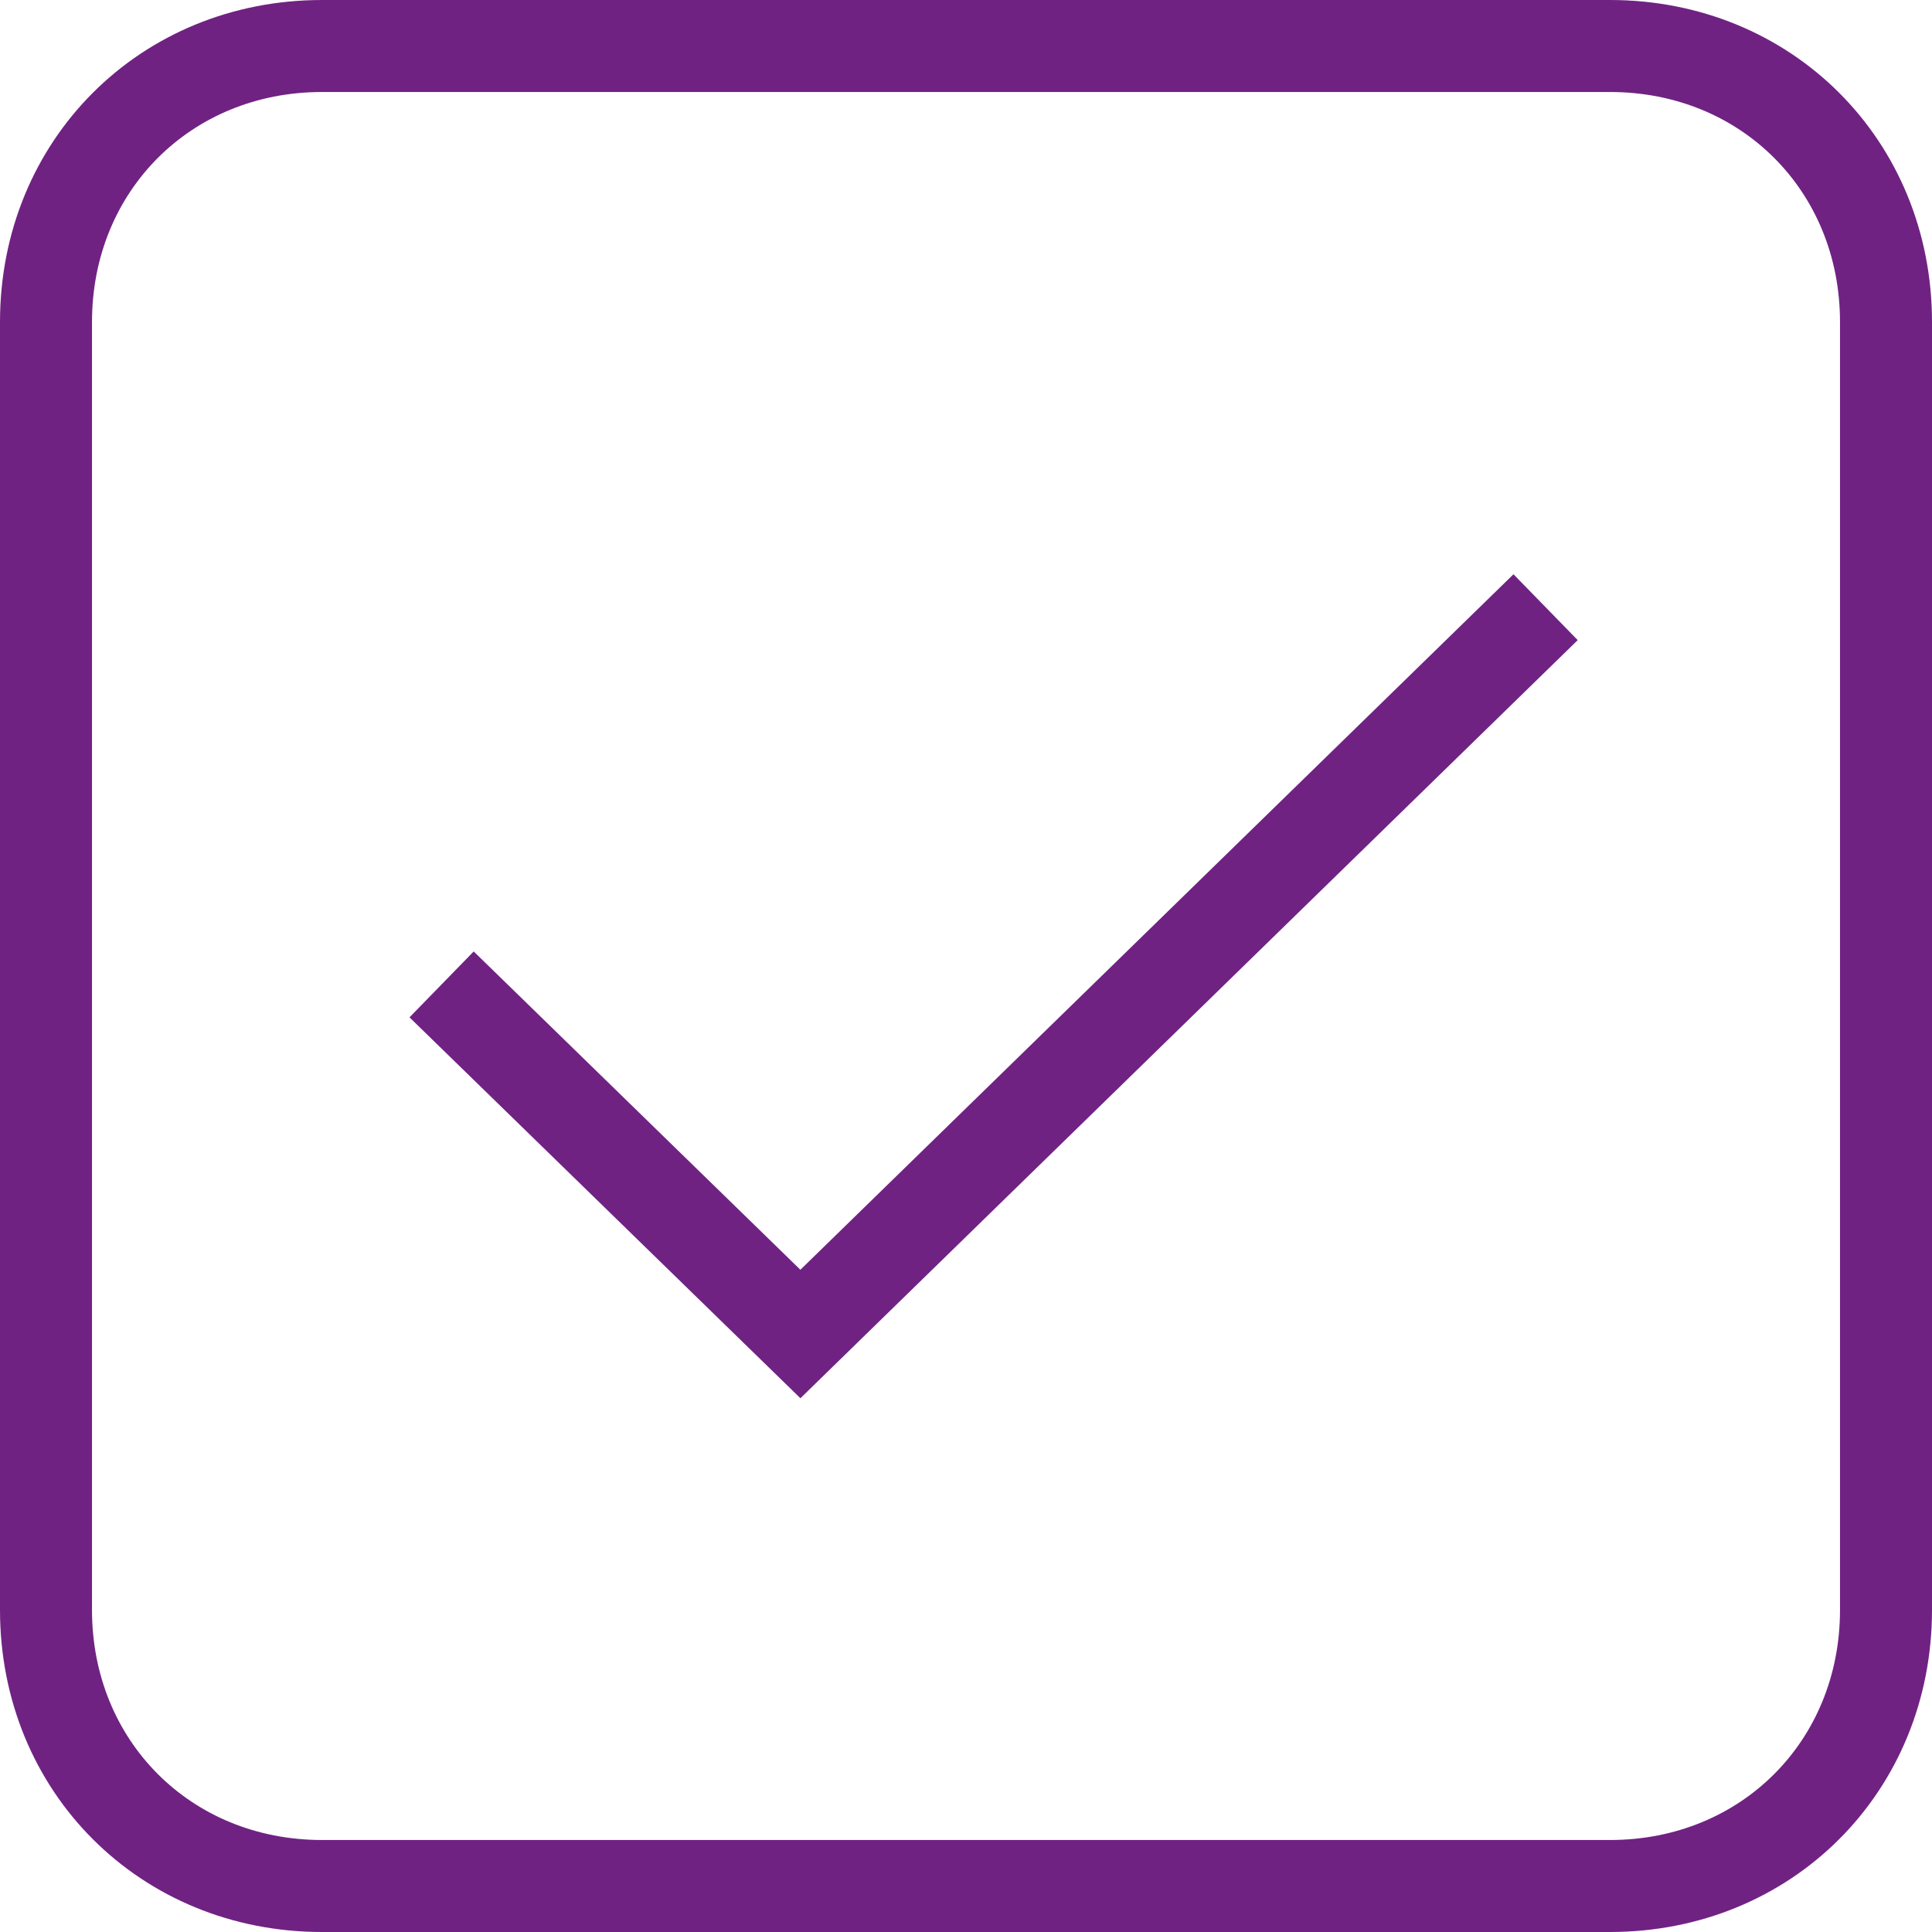 <?xml version="1.0" encoding="utf-8"?>
<!-- Generator: Adobe Illustrator 21.1.0, SVG Export Plug-In . SVG Version: 6.00 Build 0)  -->
<svg version="1.1" id="Ebene_1" xmlns="http://www.w3.org/2000/svg" xmlns:xlink="http://www.w3.org/1999/xlink" x="0px" y="0px"
	 viewBox="0 0 21 21" style="enable-background:new 0 0 21 21;" xml:space="preserve">
<style type="text/css">
	.st0{fill:none;stroke:#702283;}
</style>
<title>9F2433A6-BED3-4BB7-8AB7-01B17B6693D5</title>
<desc>Created with sketchtool.</desc>
<g id="Desktop">
	<g id="Produktfinder-Copy" transform="translate(-450, -592)">
		<path id="Rectangle-12" class="st0" d="M453.5,592.5h14c1.7,0,3,1.3,3,3v14c0,1.7-1.3,3-3,3h-14c-1.7,0-3-1.3-3-3v-14
			C450.5,593.8,451.8,592.5,453.5,592.5z"/>
	</g>
</g>
<polyline class="st0" points="4.8,10.7 8.7,14.5 16.8,6.6 "/>
</svg>
